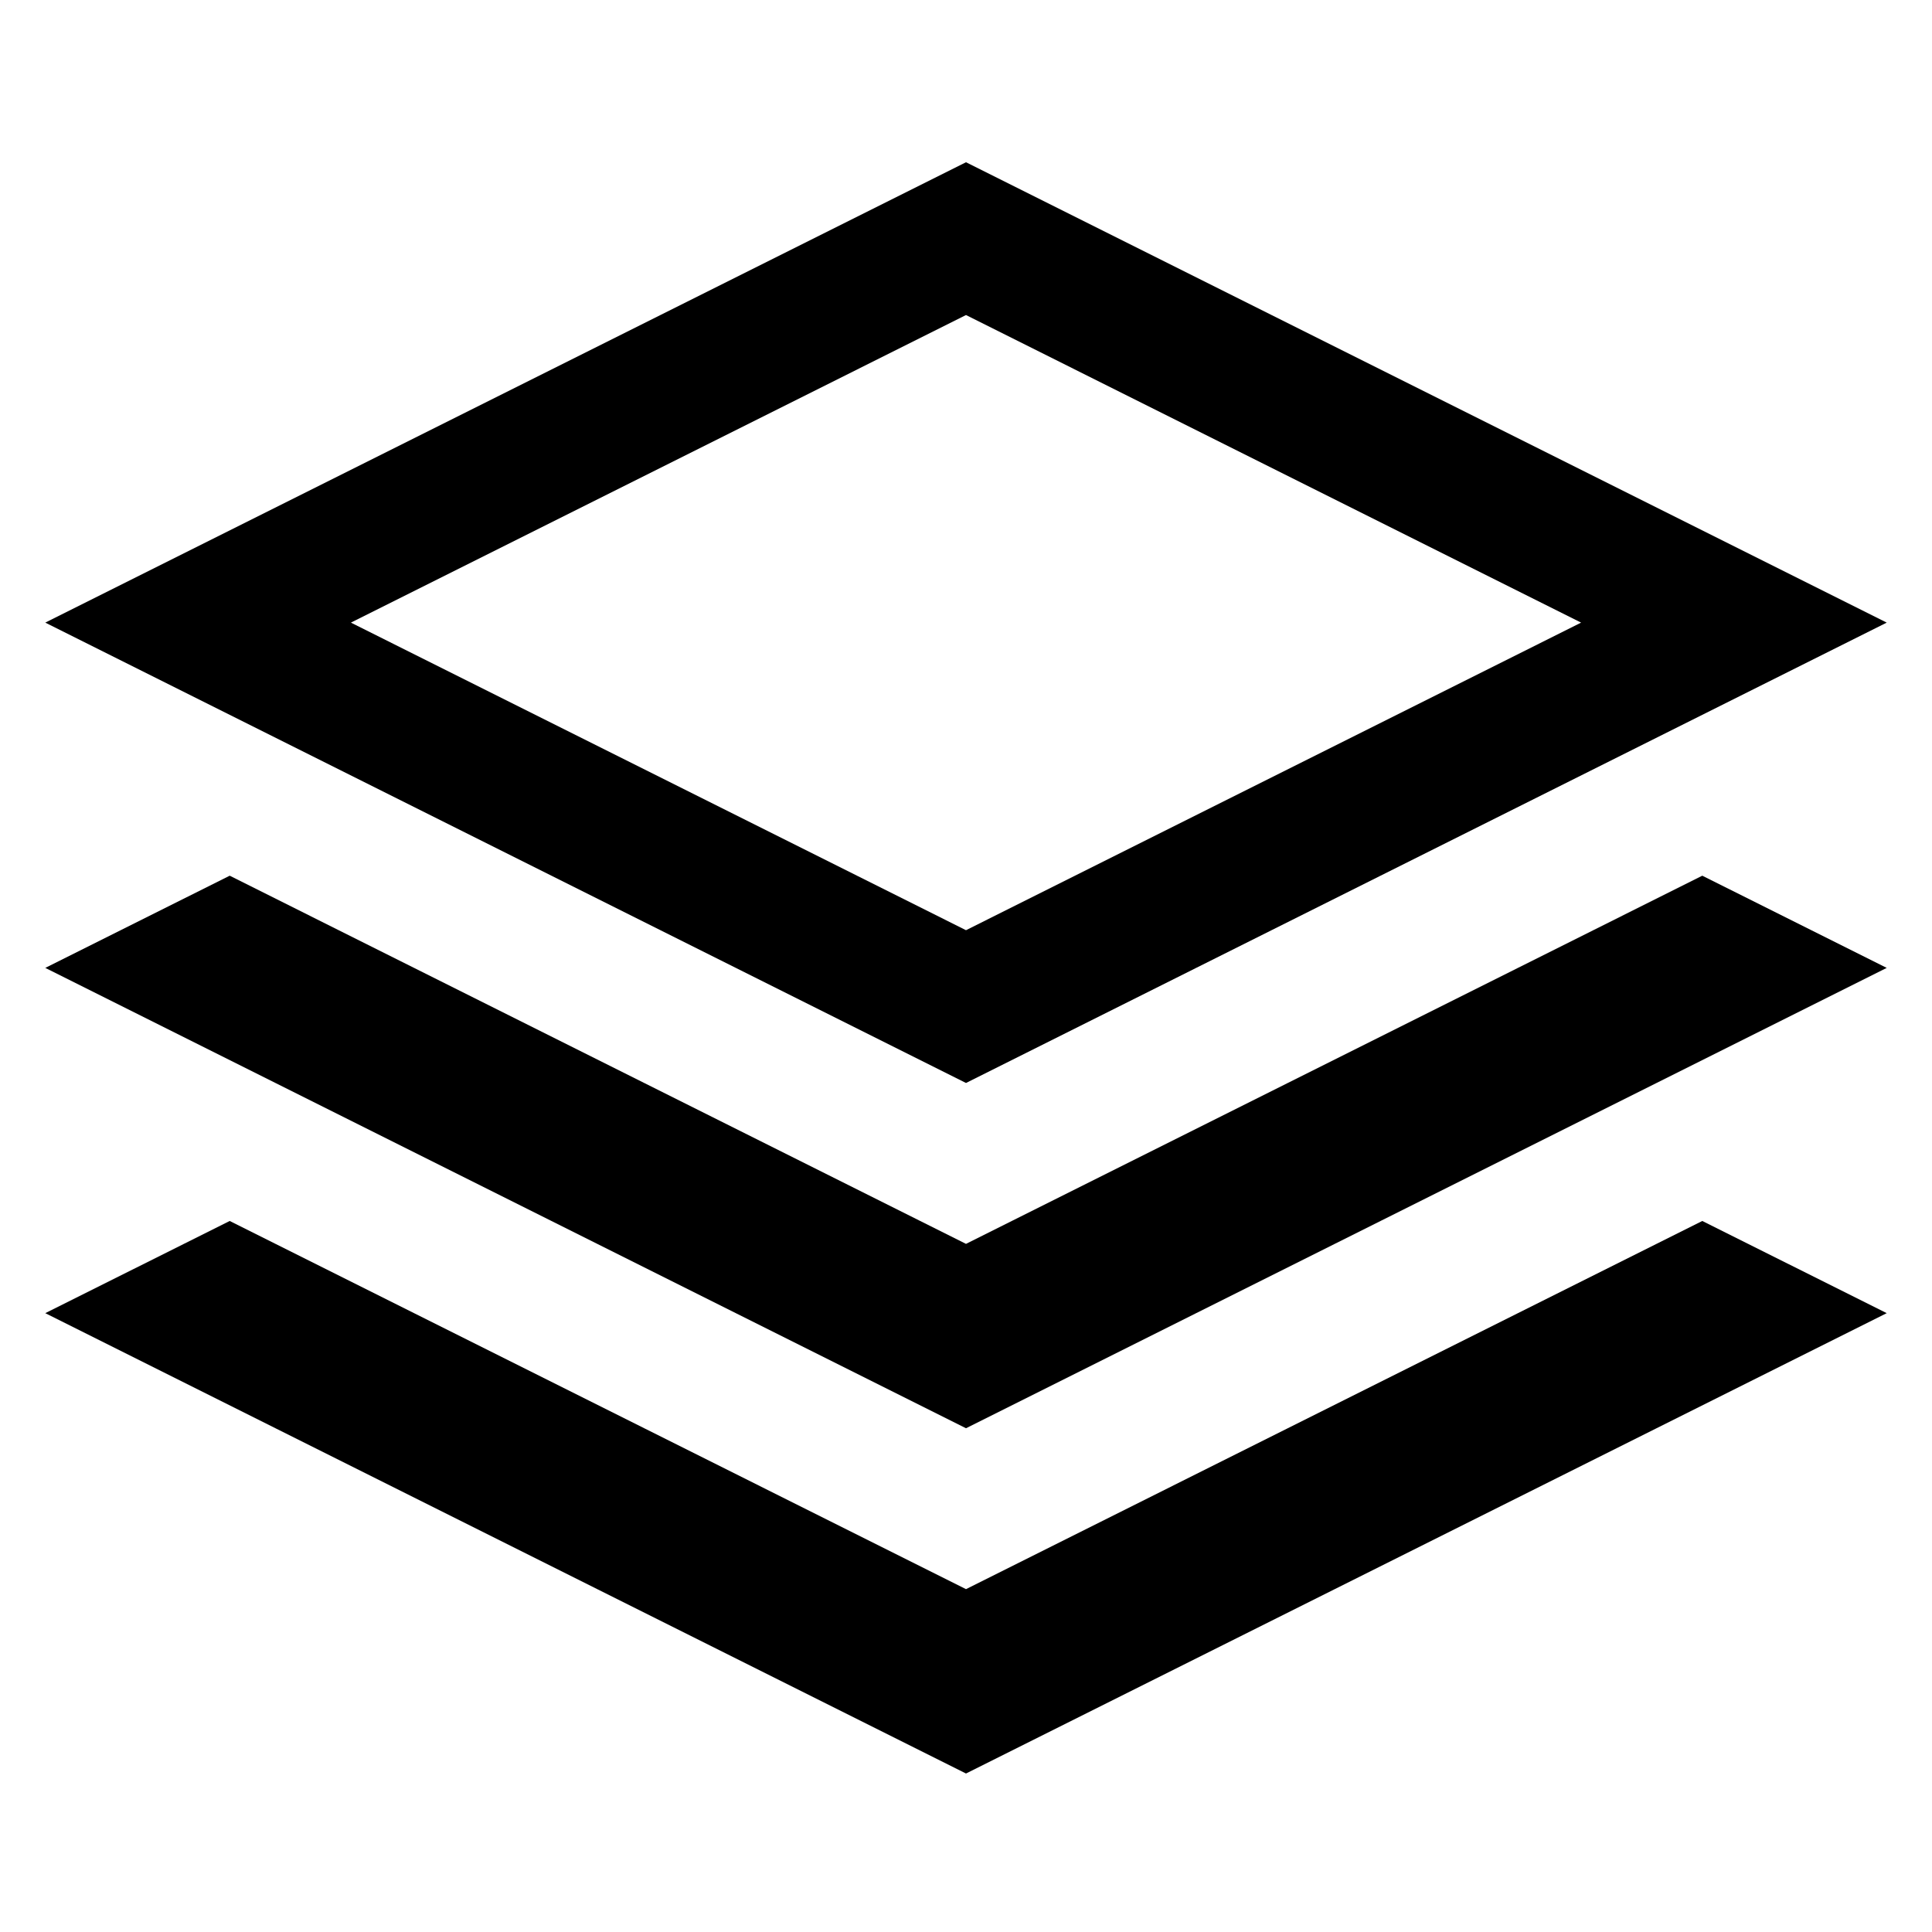 <svg width="512" height="512" xmlns="http://www.w3.org/2000/svg"><path d="M500 165L256 43 12 165l244 122 244-122zM256 83.489L419.007 165 256 246.511 92.993 165 256 83.489zm195.124 148.58L500 256.5l-244 122-244-122 48.876-24.43L256 329.639l195.124-97.57zm0 91.5L500 348 256 470 12 348l48.876-24.43L256 421.139l195.124-97.57z" fill-rule="evenodd"/></svg>